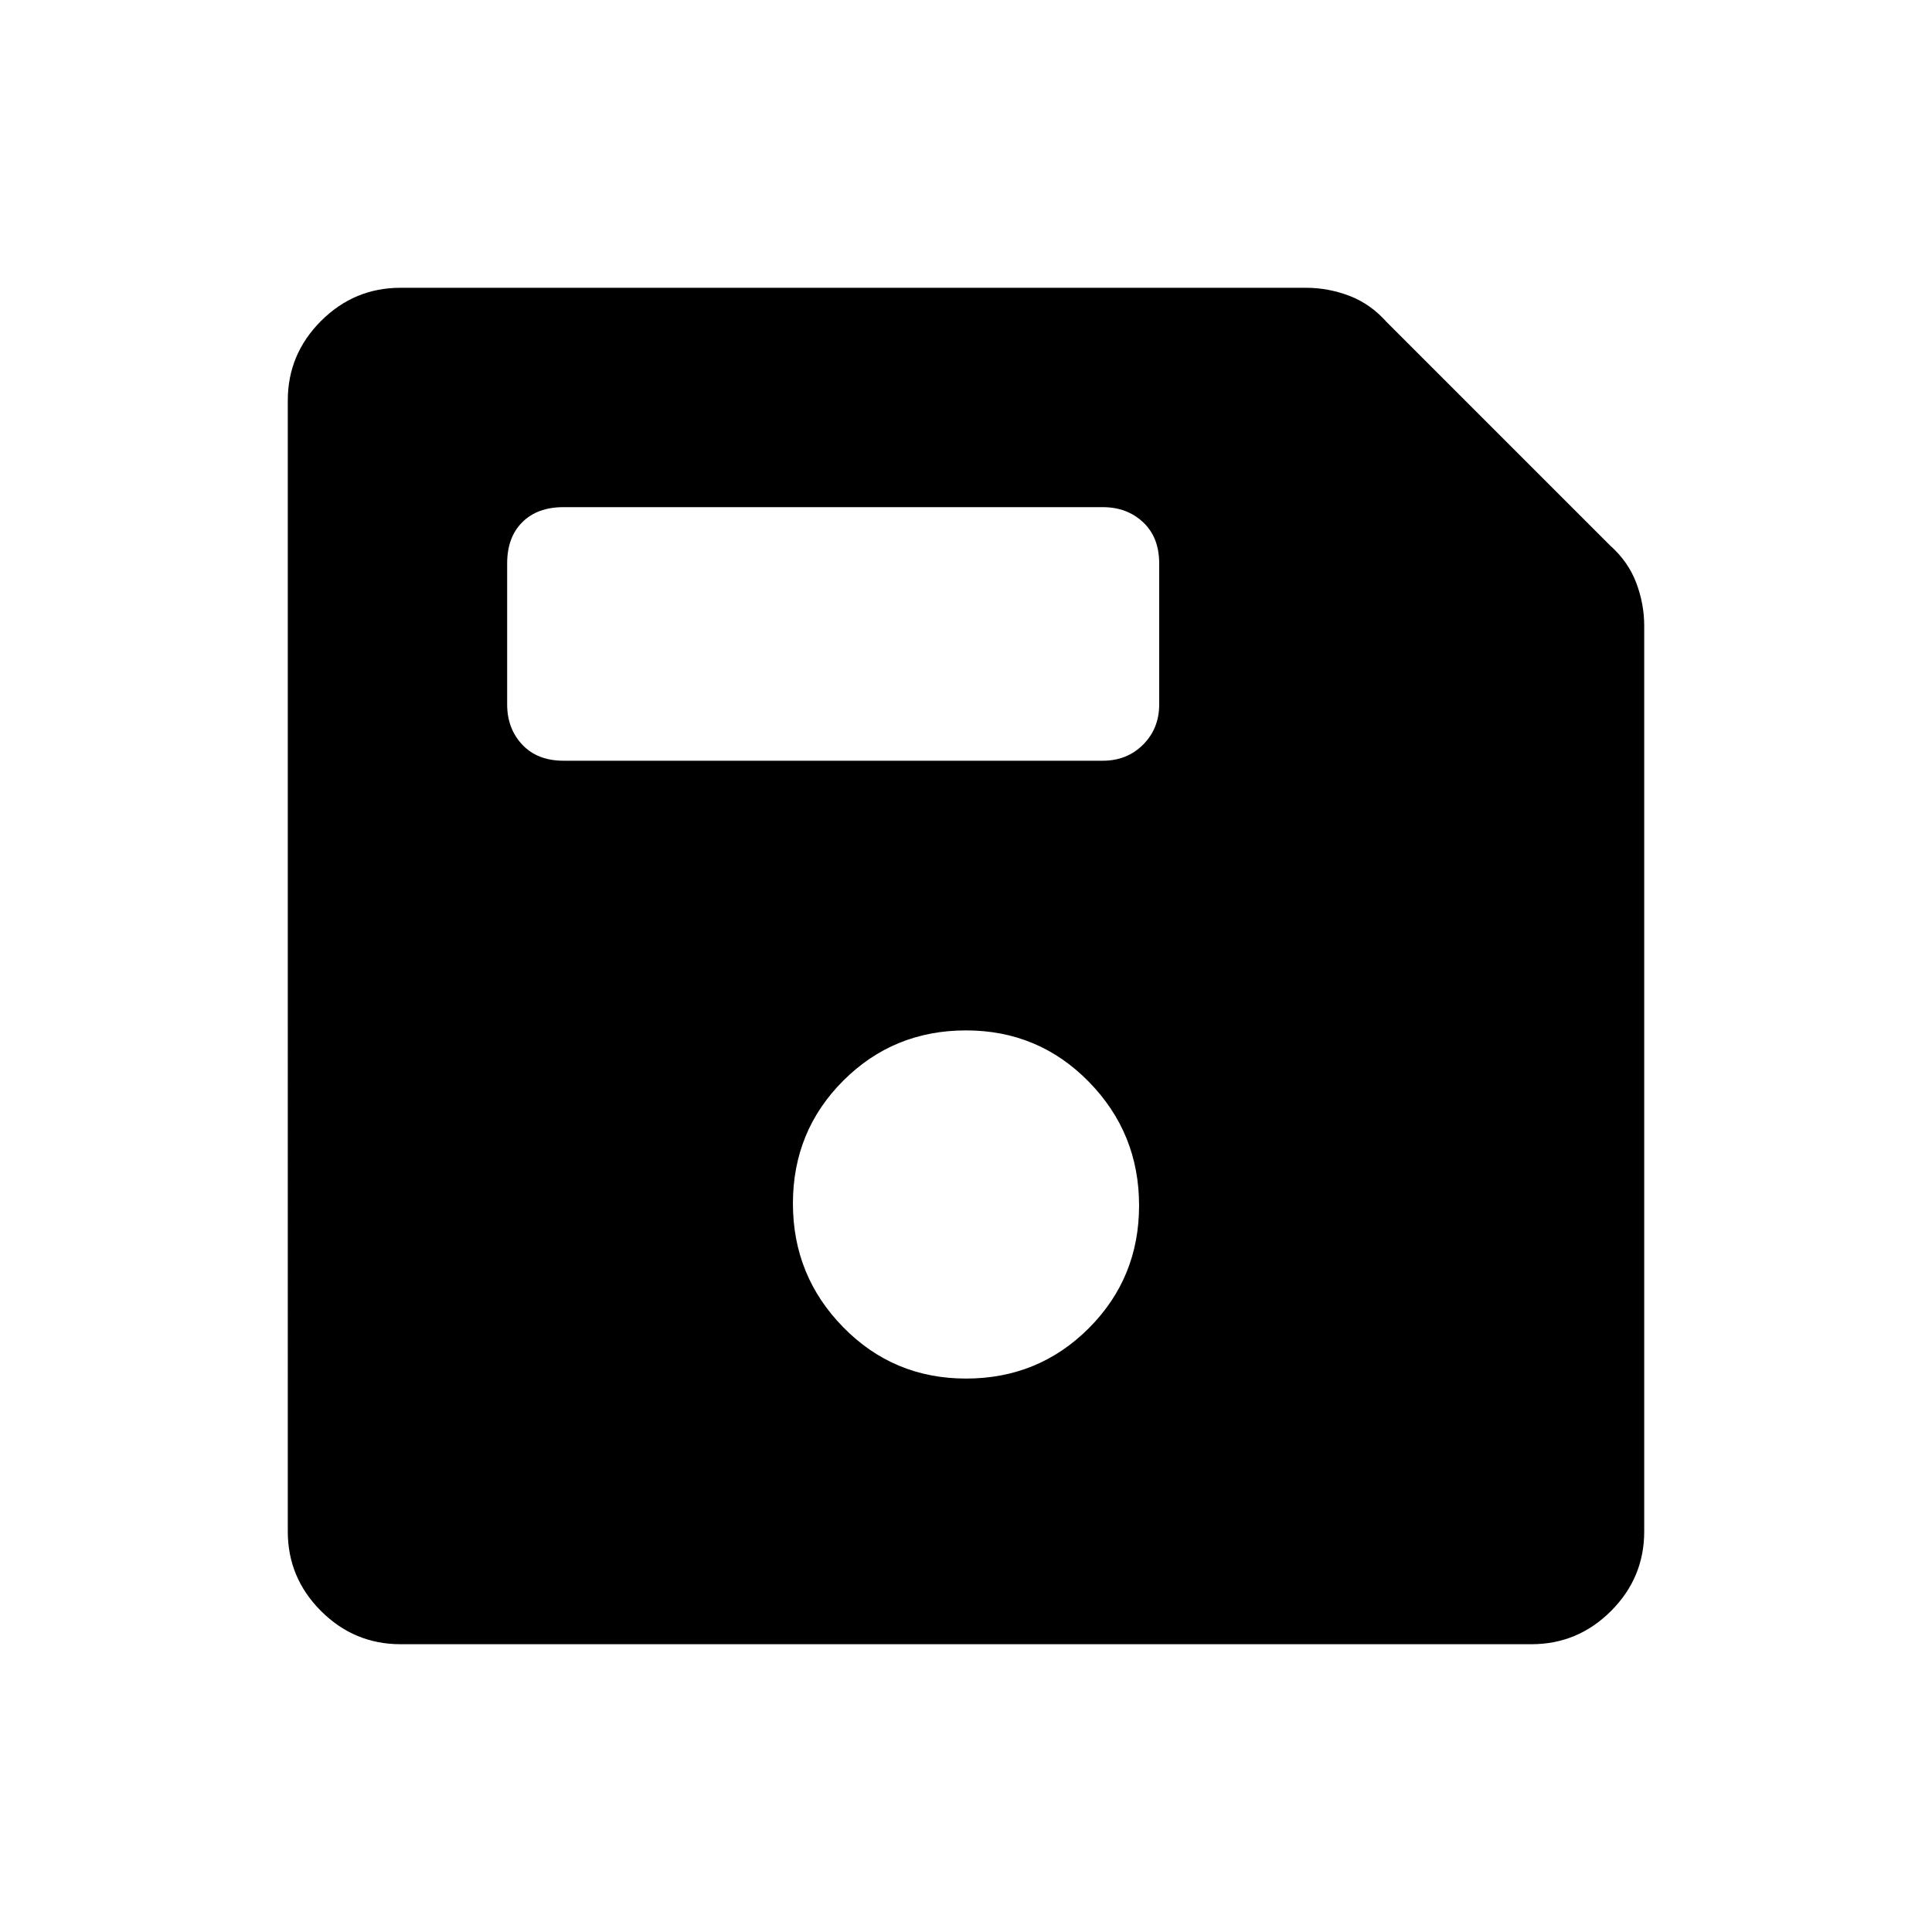 <svg xmlns="http://www.w3.org/2000/svg" height="48" width="48"><path d="M9.95 40.85q-1.15 0-1.975-.825-.825-.825-.825-1.975V9.95q0-1.15.825-1.975Q8.8 7.15 9.95 7.15h22.5q.55 0 1.075.2.525.2.925.65L40 13.55q.45.4.65.925t.2 1.075v22.5q0 1.15-.825 1.975-.825.825-1.975.825ZM24 34.25q1.8 0 3.05-1.25 1.25-1.25 1.25-3.05 0-1.8-1.25-3.075Q25.8 25.6 24 25.6q-1.8 0-3.05 1.25-1.25 1.25-1.25 3.05 0 1.8 1.25 3.075Q22.2 34.25 24 34.25ZM14 18.9h13.4q.6 0 1-.4t.4-1V14q0-.65-.4-1.025-.4-.375-1-.375H14q-.65 0-1.025.375Q12.6 13.35 12.6 14v3.5q0 .6.375 1t1.025.4Z"/></svg>